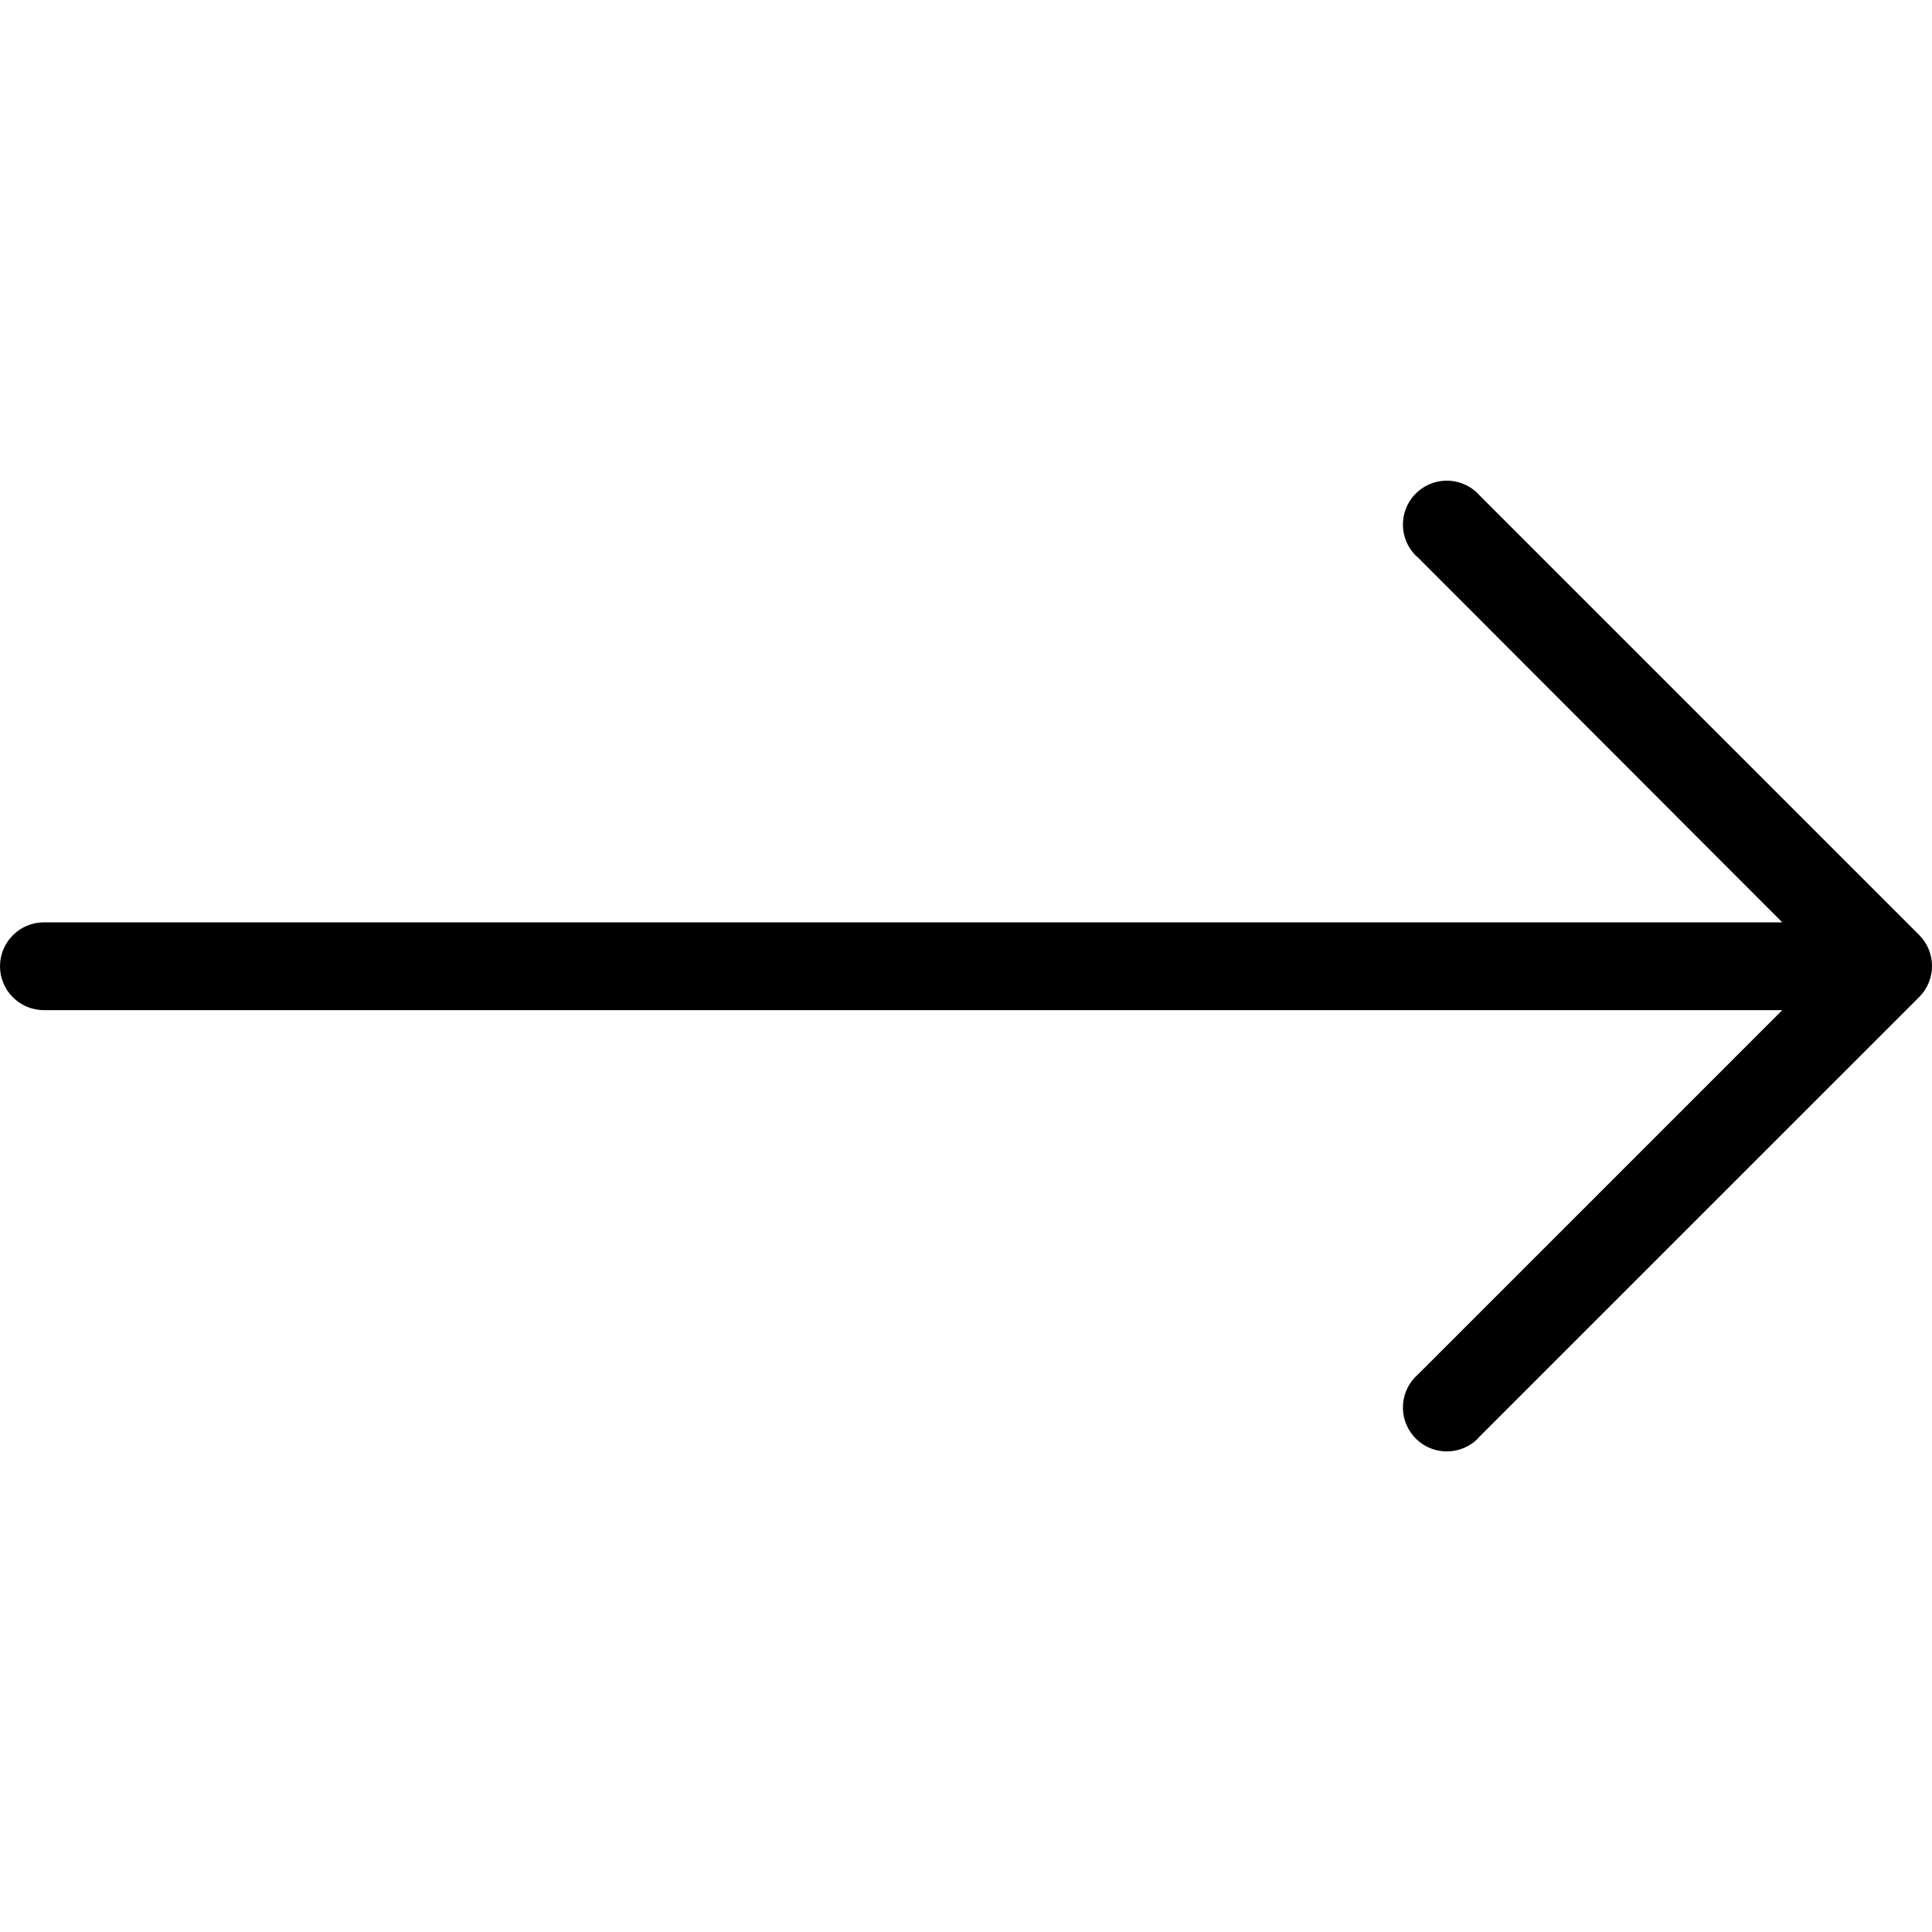 <svg width="20" height="20" viewBox="0 0 20 20" fill="none" xmlns="http://www.w3.org/2000/svg">
<g clip-path="url(#clip0_384_3220)">
<path d="M19.868 9.68L15.322 5.134C15.159 4.944 14.872 4.922 14.682 5.085C14.491 5.248 14.469 5.535 14.632 5.726C14.647 5.744 14.664 5.76 14.682 5.775L18.45 9.548H0.455C0.204 9.548 0 9.752 0 10.003C0 10.254 0.204 10.457 0.455 10.457H18.45L14.682 14.225C14.491 14.389 14.469 14.675 14.632 14.866C14.795 15.057 15.082 15.079 15.273 14.916C15.291 14.9 15.307 14.884 15.322 14.866L19.868 10.321C20.044 10.143 20.044 9.857 19.868 9.68Z" fill="black"/>
</g>
<defs>
<clipPath id="clip0_384_3220">
<rect width="20" height="20" fill="white"/>
</clipPath>
</defs>
</svg>
